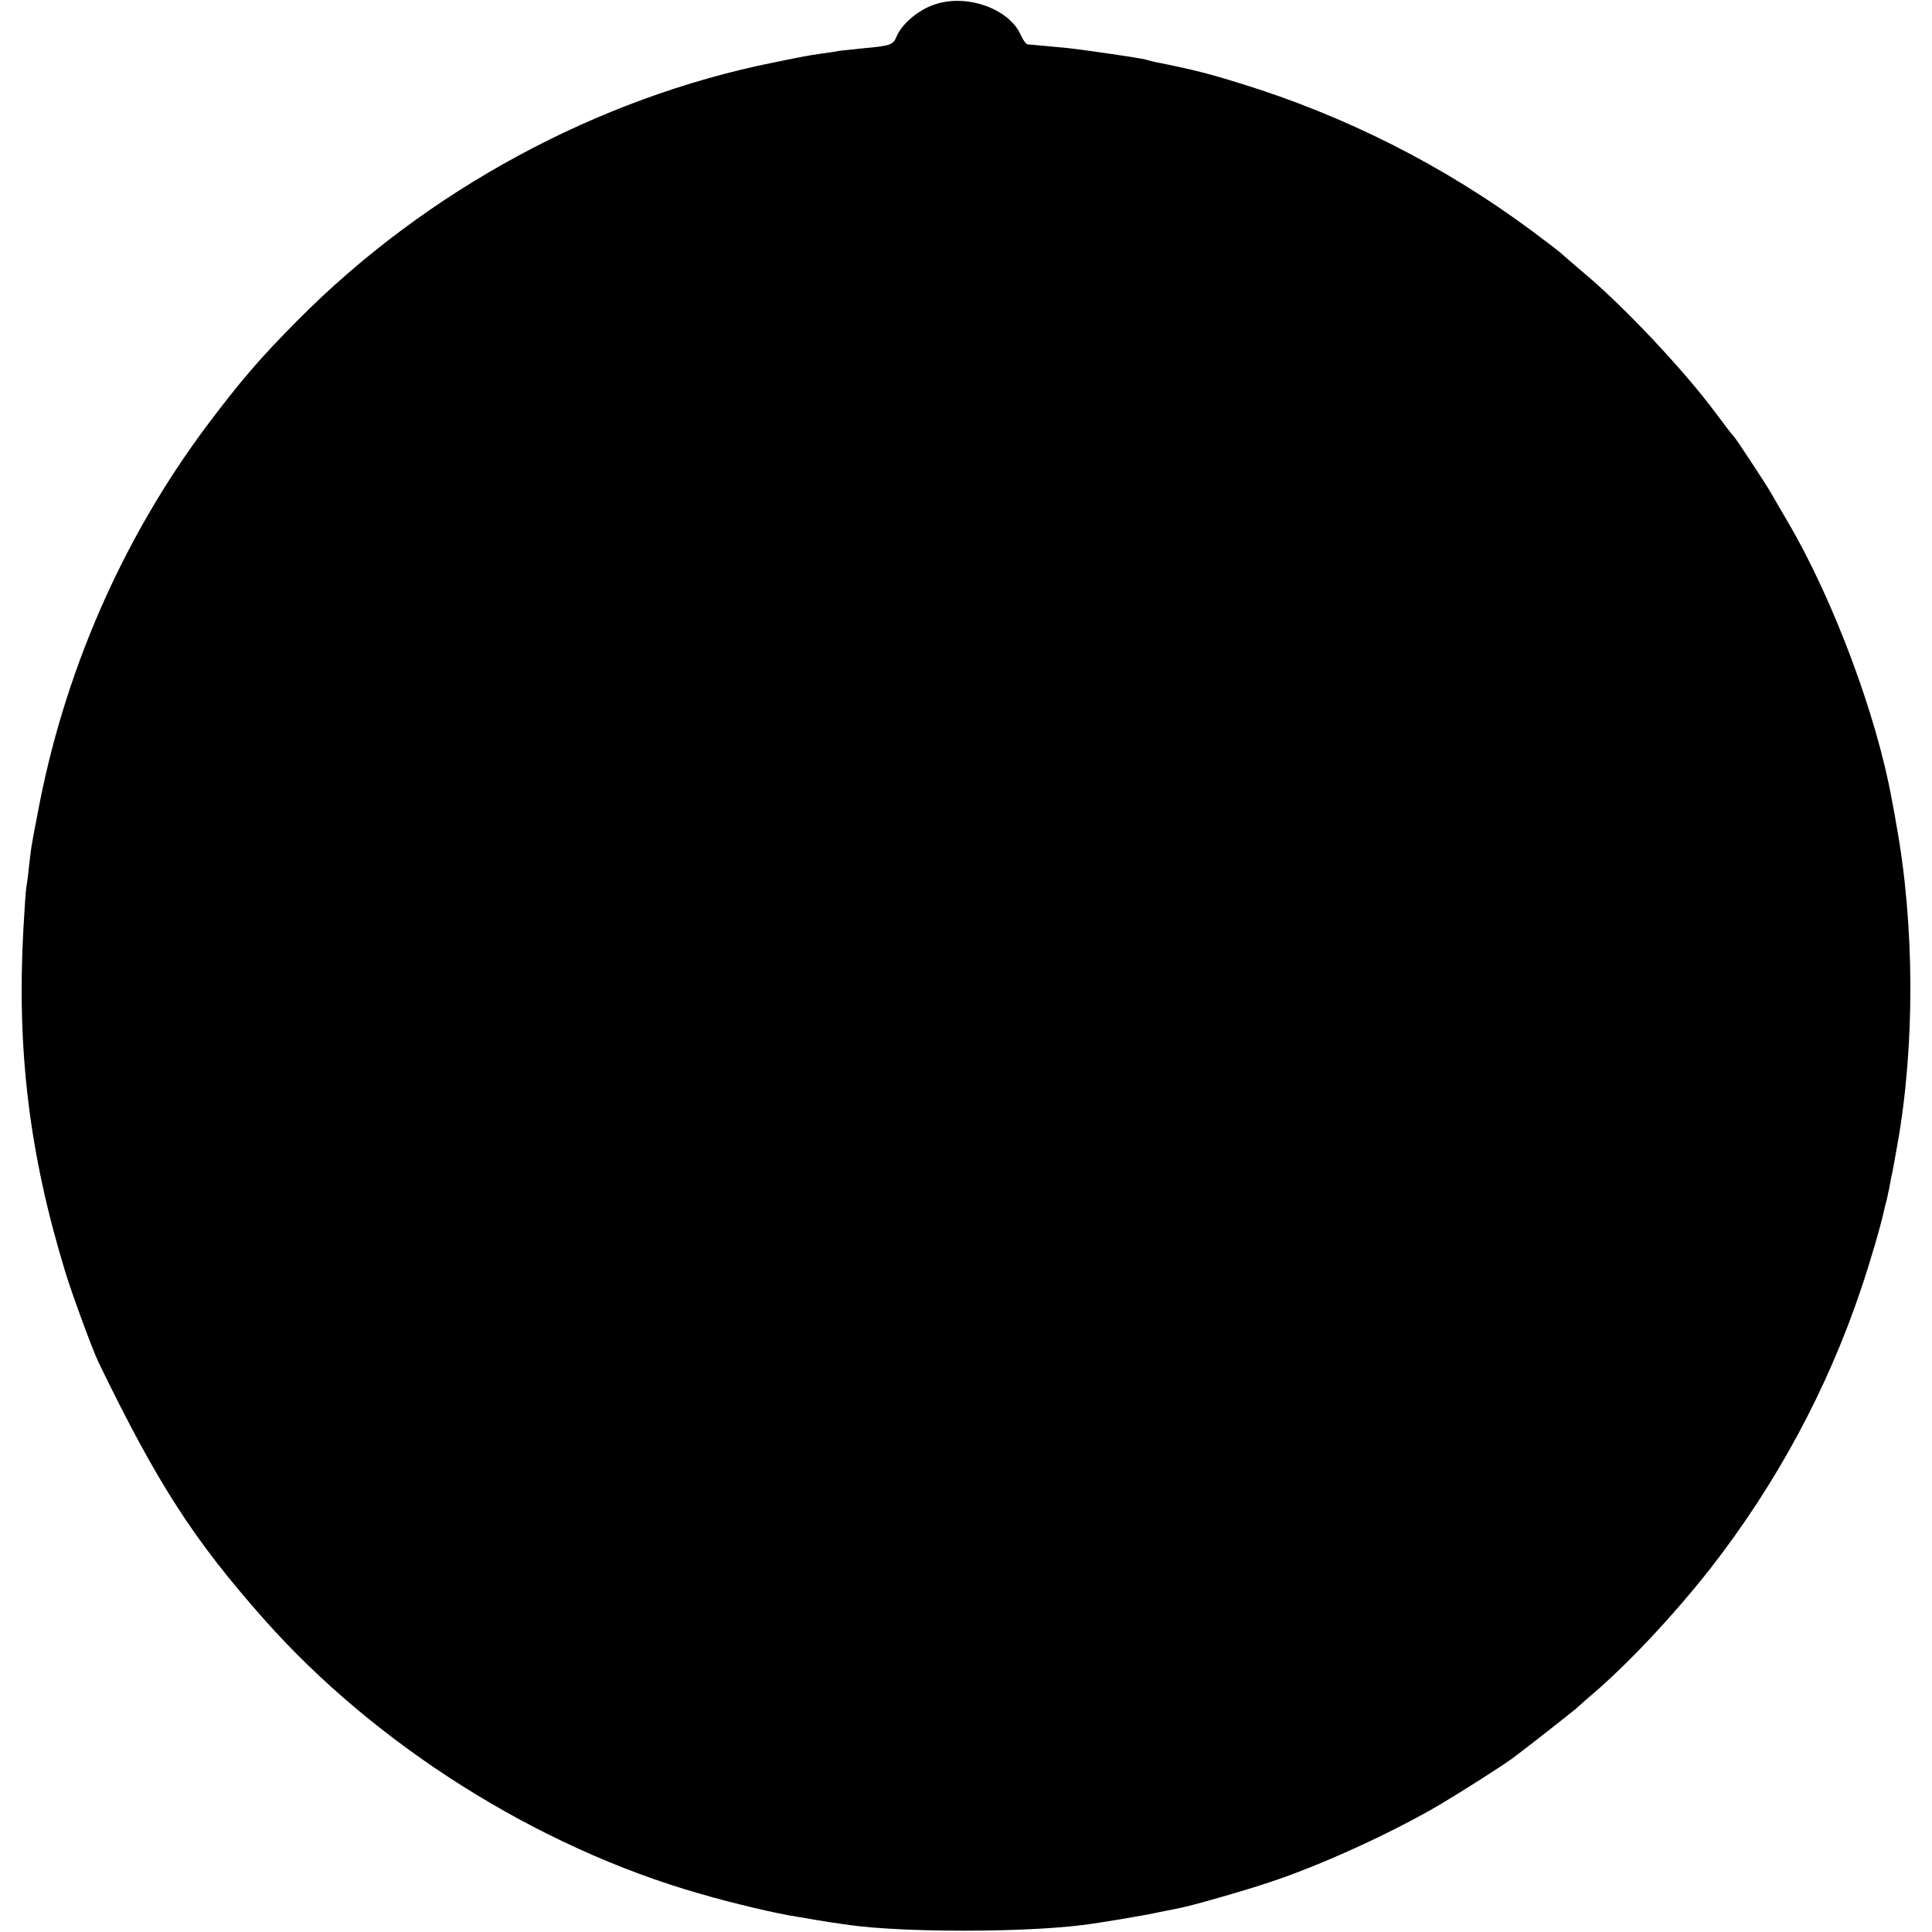 <?xml version="1.0" standalone="no"?>
<!DOCTYPE svg PUBLIC "-//W3C//DTD SVG 20010904//EN"
 "http://www.w3.org/TR/2001/REC-SVG-20010904/DTD/svg10.dtd">
<svg version="1.0" xmlns="http://www.w3.org/2000/svg"
 width="700pt" height="700pt" viewBox="0 0 700 700"
 preserveAspectRatio="xMidYMid meet">
<g transform="translate(0,700) scale(0.1,-0.1)"
fill="#000000" stroke="none">
<path d="M3376 6980 c-56 -22 -109 -69 -127 -111 -13 -32 -22 -35 -122 -44
-37 -4 -76 -8 -85 -9 -9 -2 -39 -7 -65 -10 -54 -8 -59 -9 -172 -32 -639 -128
-1259 -463 -1725 -933 -141 -142 -208 -221 -328 -380 -309 -412 -523 -902
-617 -1416 -10 -49 -19 -98 -20 -107 -2 -9 -6 -44 -10 -77 -3 -33 -8 -68 -10
-79 -2 -11 -6 -75 -10 -143 -25 -443 21 -821 152 -1249 24 -79 99 -283 120
-326 214 -441 344 -642 598 -929 405 -458 992 -828 1580 -996 124 -36 281 -73
355 -84 25 -4 54 -9 65 -11 11 -2 36 -6 55 -9 19 -3 51 -7 70 -10 194 -27 624
-27 840 0 60 7 239 37 280 47 25 5 59 12 75 15 35 6 243 65 330 95 184 61 439
178 611 279 76 45 237 147 269 172 55 41 221 172 225 176 3 3 23 21 45 40 136
114 306 295 442 468 238 305 424 649 546 1013 32 94 70 224 83 283 3 12 6 27
8 32 2 6 6 28 11 50 4 22 9 49 12 60 2 11 10 56 18 100 64 360 62 798 -5 1162
-5 32 -13 72 -16 88 -55 304 -211 721 -374 1000 -29 50 -58 99 -64 110 -15 27
-128 199 -135 205 -4 3 -33 41 -65 84 -117 158 -342 396 -488 516 -34 29 -65
56 -68 59 -3 4 -50 40 -105 81 -321 239 -681 421 -1062 538 -112 35 -171 50
-306 77 -10 2 -26 6 -35 9 -21 6 -214 34 -284 42 -56 5 -125 12 -144 13 -6 1
-17 15 -24 31 -42 101 -206 157 -324 110z"/>
</g>
</svg>
